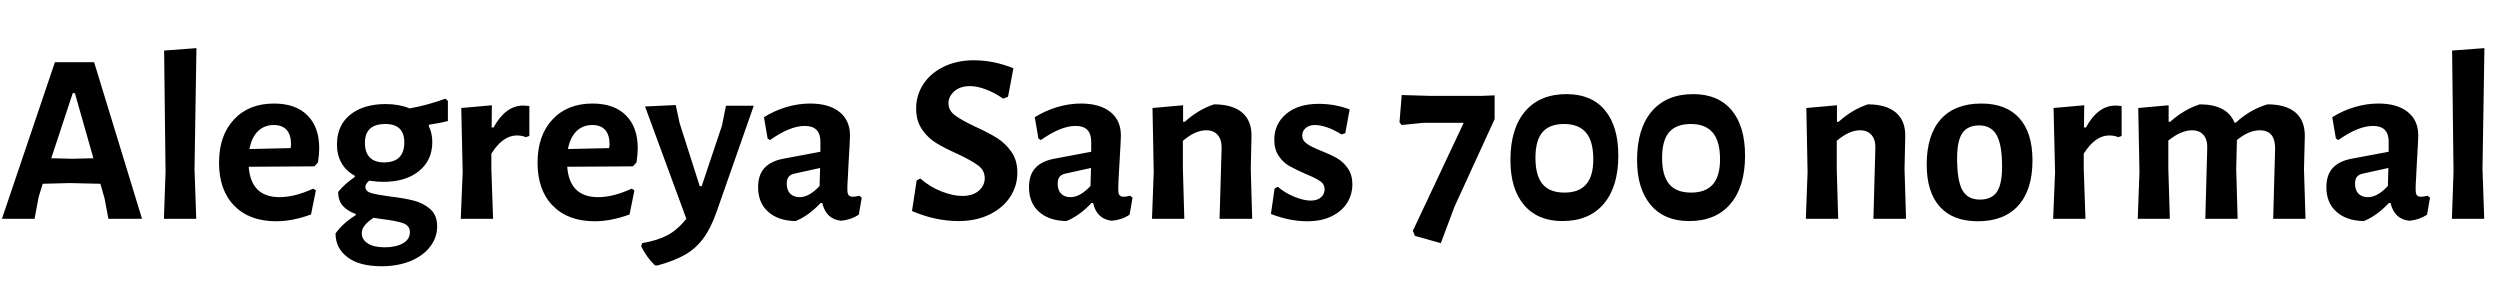 <svg xmlns="http://www.w3.org/2000/svg" xmlns:xlink="http://www.w3.org/1999/xlink" width="246.768" height="28.8"><path fill="black" d="M9.29 6.14L14.02 21.60L10.70 21.60L10.32 19.58L9.91 18.14L6.89 18.07L4.22 18.14L3.82 19.42L3.41 21.60L0.19 21.60L5.42 6.14L9.29 6.14ZM7.13 15.67L9.22 15.62L7.39 9.19L7.18 9.19L5.06 15.62L7.13 15.67ZM19.39 4.75L19.20 16.68L19.37 21.60L16.18 21.60L16.34 16.97L16.20 4.99L19.39 4.75ZM31.39 16.03L31.03 16.42L24.55 16.46Q24.77 19.46 27.60 19.46L27.60 19.46Q29.09 19.46 30.91 18.62L30.91 18.62L31.18 18.79L30.70 21.17Q28.87 21.84 27.26 21.84L27.26 21.84Q24.62 21.84 23.12 20.30Q21.62 18.77 21.62 16.06L21.62 16.06Q21.62 13.37 23.09 11.80Q24.55 10.22 27.05 10.22L27.05 10.22Q29.18 10.22 30.35 11.39Q31.51 12.55 31.51 14.64L31.51 14.64Q31.51 15.19 31.39 16.03L31.39 16.03ZM28.68 14.62L28.73 14.28Q28.73 13.32 28.30 12.83Q27.86 12.34 27.02 12.34L27.02 12.34Q26.09 12.34 25.46 12.95Q24.84 13.56 24.62 14.71L24.62 14.71L28.68 14.62ZM44.21 11.95Q43.56 12.12 42.36 12.31L42.36 12.31L42.31 12.41Q42.67 13.13 42.67 14.02L42.67 14.02Q42.67 15.82 41.36 16.88Q40.06 17.95 37.82 17.95L37.82 17.95Q37.15 17.95 36.43 17.83L36.43 17.83Q36.22 18.05 36.14 18.17Q36.07 18.29 36.07 18.46L36.07 18.46Q36.07 18.89 36.65 19.06Q37.22 19.22 38.47 19.39L38.47 19.39Q39.89 19.56 40.84 19.80Q41.78 20.04 42.47 20.64Q43.15 21.24 43.15 22.34L43.15 22.34Q43.15 23.47 42.44 24.37Q41.74 25.27 40.49 25.78Q39.24 26.28 37.66 26.28L37.66 26.28Q35.47 26.28 34.30 25.39Q33.12 24.50 33.12 23.04L33.12 23.04Q33.86 22.01 35.11 21.24L35.11 21.24L35.11 21.12Q34.30 20.83 33.84 20.32Q33.38 19.80 33.38 18.94L33.38 18.94Q34.03 18.14 35.02 17.47L35.02 17.47L35.02 17.35Q34.15 16.87 33.71 16.09Q33.26 15.31 33.26 14.26L33.26 14.26Q33.26 12.38 34.56 11.33Q35.86 10.27 38.09 10.27L38.09 10.27Q39.38 10.27 40.44 10.70L40.44 10.70Q42.17 10.39 43.97 9.74L43.97 9.74L44.21 9.96L44.21 11.95ZM37.92 16.03Q38.90 16.03 39.41 15.53Q39.91 15.02 39.91 14.06L39.91 14.06Q39.91 12.24 38.04 12.24L38.04 12.24Q36.02 12.24 36.02 14.09L36.02 14.09Q36.02 15.05 36.50 15.54Q36.98 16.03 37.92 16.03L37.92 16.03ZM40.46 22.92Q40.46 22.27 39.78 22.03Q39.10 21.79 37.68 21.62L37.68 21.62L36.86 21.50Q36.29 21.89 36 22.25Q35.71 22.61 35.71 23.02L35.71 23.02Q35.71 23.64 36.29 24.02Q36.86 24.41 37.97 24.41L37.97 24.41Q39.10 24.41 39.78 24.01Q40.46 23.62 40.46 22.92L40.46 22.92ZM51.65 10.42Q51.86 10.42 52.25 10.46L52.25 10.46L52.25 13.42L51.91 13.54Q51.50 13.37 51.02 13.37L51.02 13.37Q49.63 13.37 48.50 15.17L48.50 15.17L48.50 16.68L48.67 21.60L45.48 21.60L45.67 16.99L45.53 10.66L48.55 10.39L48.53 12.58L48.72 12.58Q49.90 10.42 51.65 10.42L51.65 10.42ZM62.83 16.03L62.47 16.42L55.99 16.46Q56.21 19.46 59.04 19.46L59.04 19.46Q60.53 19.46 62.35 18.62L62.35 18.62L62.62 18.79L62.14 21.17Q60.31 21.84 58.70 21.84L58.70 21.84Q56.06 21.84 54.56 20.30Q53.06 18.77 53.06 16.06L53.06 16.06Q53.06 13.37 54.53 11.80Q55.99 10.22 58.49 10.22L58.49 10.22Q60.62 10.22 61.79 11.39Q62.95 12.55 62.95 14.64L62.95 14.64Q62.95 15.19 62.83 16.03L62.83 16.03ZM60.12 14.62L60.17 14.28Q60.17 13.32 59.74 12.83Q59.30 12.34 58.46 12.34L58.46 12.34Q57.53 12.34 56.90 12.95Q56.28 13.56 56.06 14.71L56.06 14.71L60.12 14.62ZM66.70 10.37L67.08 12.14L69.07 18.38L69.26 18.38L71.26 12.41L71.66 10.44L74.40 10.44L70.75 20.86Q70.18 22.49 69.46 23.48Q68.74 24.48 67.66 25.12Q66.58 25.75 64.87 26.21L64.87 26.21L64.63 26.18Q63.82 25.39 63.29 24.31L63.29 24.31L63.38 24Q64.90 23.74 65.88 23.22Q66.86 22.70 67.75 21.60L67.75 21.60L63.67 10.51L66.70 10.37ZM79.97 10.22Q81.82 10.22 82.86 11.05Q83.90 11.88 83.90 13.37L83.90 13.37Q83.90 13.80 83.76 16.10L83.76 16.10Q83.74 16.78 83.69 17.48Q83.64 18.19 83.64 18.70L83.64 18.70Q83.64 19.10 83.76 19.26Q83.88 19.42 84.19 19.42L84.19 19.42Q84.43 19.42 84.82 19.32L84.82 19.32L85.06 19.51L84.77 21.19Q84 21.70 83.02 21.79L83.02 21.79Q82.30 21.72 81.82 21.28Q81.34 20.83 81.17 20.04L81.17 20.04L81 20.04Q79.80 21.31 78.53 21.82L78.53 21.82Q76.80 21.79 75.82 20.90Q74.83 20.02 74.83 18.48L74.83 18.48Q74.83 17.28 75.44 16.60Q76.06 15.91 77.30 15.67L77.30 15.67L80.98 14.98L80.98 13.99Q80.98 12.43 79.44 12.43L79.44 12.43Q78.70 12.43 77.87 12.77Q77.04 13.10 76.01 13.82L76.01 13.82L75.77 13.68L75.41 11.57Q76.44 10.92 77.62 10.57Q78.79 10.22 79.97 10.22L79.97 10.22ZM80.95 16.58L78.41 17.14Q78.02 17.23 77.84 17.46Q77.66 17.69 77.66 18.14L77.66 18.14Q77.66 18.77 78 19.12Q78.34 19.46 78.94 19.46L78.94 19.46Q79.87 19.46 80.90 18.36L80.90 18.36L80.95 16.58ZM96.12 5.95Q98.09 5.95 100.03 6.74L100.03 6.74L99.50 9.55L99.02 9.74Q98.21 9.17 97.33 8.83Q96.46 8.50 95.74 8.50L95.74 8.50Q94.78 8.50 94.20 9.01Q93.62 9.53 93.62 10.20L93.62 10.20Q93.62 10.90 94.26 11.38Q94.90 11.86 96.26 12.50L96.26 12.50Q97.58 13.10 98.41 13.62Q99.24 14.14 99.83 14.98Q100.42 15.82 100.42 17.04L100.42 17.04Q100.42 18.36 99.70 19.45Q98.98 20.54 97.66 21.18Q96.34 21.82 94.61 21.82L94.61 21.82Q92.33 21.82 90.02 20.83L90.02 20.83L90.48 17.81L90.84 17.62Q91.80 18.46 92.94 18.90Q94.08 19.34 94.97 19.34L94.97 19.34Q96.02 19.34 96.61 18.83Q97.20 18.31 97.20 17.59L97.20 17.59Q97.20 16.82 96.56 16.34Q95.93 15.86 94.51 15.19L94.51 15.19Q93.22 14.62 92.40 14.11Q91.58 13.61 91.01 12.77Q90.43 11.93 90.43 10.73L90.43 10.73Q90.43 9.38 91.15 8.29Q91.87 7.20 93.17 6.58Q94.46 5.95 96.12 5.95L96.12 5.95ZM106.70 10.22Q108.55 10.22 109.60 11.05Q110.64 11.88 110.64 13.37L110.64 13.37Q110.64 13.80 110.50 16.10L110.50 16.10Q110.47 16.78 110.42 17.48Q110.38 18.19 110.38 18.70L110.38 18.70Q110.38 19.10 110.50 19.26Q110.62 19.42 110.93 19.42L110.93 19.42Q111.17 19.42 111.55 19.32L111.55 19.32L111.79 19.51L111.50 21.19Q110.74 21.70 109.75 21.79L109.75 21.79Q109.03 21.72 108.55 21.28Q108.07 20.83 107.90 20.04L107.90 20.04L107.74 20.04Q106.54 21.31 105.26 21.82L105.26 21.82Q103.54 21.79 102.55 20.90Q101.57 20.02 101.57 18.48L101.57 18.48Q101.57 17.28 102.18 16.60Q102.79 15.91 104.04 15.67L104.04 15.67L107.71 14.98L107.71 13.99Q107.71 12.43 106.18 12.43L106.18 12.43Q105.43 12.43 104.60 12.77Q103.78 13.10 102.74 13.82L102.74 13.82L102.50 13.68L102.14 11.57Q103.18 10.92 104.35 10.57Q105.53 10.22 106.70 10.22L106.70 10.22ZM107.69 16.58L105.14 17.14Q104.76 17.23 104.58 17.46Q104.40 17.69 104.40 18.14L104.40 18.14Q104.40 18.77 104.74 19.12Q105.07 19.46 105.67 19.46L105.67 19.46Q106.61 19.46 107.64 18.36L107.64 18.36L107.69 16.58ZM120.38 21.60L120.58 14.64Q120.60 13.80 120.20 13.33Q119.81 12.86 119.06 12.86L119.06 12.86Q117.98 12.86 116.76 13.90L116.76 13.90L116.76 16.68L116.90 21.60L113.71 21.60L113.88 16.99L113.76 10.66L116.78 10.39L116.78 12.02L116.95 12.02Q118.27 10.82 119.83 10.30L119.83 10.30Q121.66 10.30 122.62 11.12Q123.58 11.95 123.53 13.51L123.53 13.51L123.46 16.70L123.60 21.60L120.38 21.60ZM130.15 10.25Q131.78 10.25 133.22 10.80L133.22 10.80L132.79 13.15L132.41 13.27Q131.71 12.82 131.02 12.58Q130.32 12.34 129.79 12.34L129.79 12.34Q129.22 12.34 128.88 12.64Q128.54 12.94 128.54 13.37L128.54 13.37Q128.54 13.87 128.99 14.18Q129.43 14.50 130.39 14.88L130.39 14.88Q131.35 15.26 131.98 15.62Q132.60 15.98 133.04 16.62Q133.49 17.26 133.49 18.19L133.49 18.19Q133.49 19.15 133.00 19.98Q132.50 20.81 131.50 21.32Q130.49 21.84 129.02 21.84L129.02 21.84Q127.30 21.84 125.45 21.12L125.45 21.12L125.81 18.62L126.12 18.43Q126.86 19.06 127.78 19.43Q128.69 19.80 129.38 19.80L129.38 19.80Q130.03 19.80 130.39 19.48Q130.75 19.15 130.75 18.70L130.75 18.70Q130.75 18.19 130.31 17.88Q129.86 17.57 128.90 17.18L128.90 17.18Q127.92 16.75 127.30 16.40Q126.67 16.06 126.23 15.41Q125.78 14.76 125.78 13.80L125.78 13.80Q125.78 12.24 126.96 11.24Q128.14 10.25 130.15 10.25L130.15 10.25ZM138.36 9.38L141.05 9.46L146.35 9.46L147.53 9.41L147.53 11.76L143.57 20.40L142.22 24L139.66 23.28L139.46 22.78L144.48 12.12L140.52 12.12L138.34 12.34L138.14 12.07L138.36 9.38ZM154.63 9.29Q157.08 9.29 158.41 10.87Q159.74 12.46 159.74 15.36L159.74 15.36Q159.74 18.43 158.30 20.12Q156.86 21.82 154.22 21.82L154.22 21.82Q151.78 21.82 150.43 20.23Q149.09 18.65 149.09 15.79L149.09 15.79Q149.09 12.70 150.54 10.99Q151.99 9.29 154.63 9.29L154.63 9.29ZM154.39 12.24Q152.95 12.24 152.26 13.04Q151.56 13.85 151.56 15.58L151.56 15.58Q151.56 17.33 152.26 18.17Q152.95 19.01 154.42 19.01L154.42 19.01Q155.86 19.01 156.56 18.20Q157.27 17.40 157.27 15.72L157.27 15.72Q157.27 13.94 156.55 13.09Q155.83 12.24 154.39 12.24L154.39 12.24ZM167.14 9.29Q169.58 9.29 170.92 10.87Q172.25 12.46 172.25 15.36L172.25 15.36Q172.25 18.43 170.81 20.12Q169.37 21.82 166.73 21.82L166.73 21.82Q164.28 21.82 162.94 20.23Q161.59 18.65 161.59 15.79L161.59 15.79Q161.59 12.70 163.04 10.99Q164.50 9.29 167.14 9.29L167.14 9.29ZM166.90 12.24Q165.46 12.24 164.76 13.04Q164.06 13.85 164.06 15.58L164.06 15.58Q164.06 17.33 164.76 18.17Q165.46 19.01 166.92 19.01L166.92 19.01Q168.36 19.01 169.07 18.20Q169.78 17.40 169.78 15.72L169.78 15.72Q169.78 13.94 169.06 13.09Q168.34 12.24 166.90 12.24L166.90 12.24ZM184.92 21.60L185.11 14.64Q185.14 13.80 184.74 13.33Q184.34 12.86 183.60 12.86L183.60 12.86Q182.52 12.86 181.30 13.90L181.30 13.90L181.30 16.68L181.44 21.60L178.25 21.60L178.42 16.99L178.30 10.66L181.32 10.39L181.32 12.02L181.49 12.02Q182.81 10.82 184.37 10.30L184.37 10.30Q186.19 10.30 187.15 11.12Q188.11 11.95 188.06 13.51L188.06 13.51L187.99 16.70L188.14 21.60L184.92 21.60ZM195.58 10.22Q198.02 10.22 199.32 11.66Q200.62 13.10 200.62 15.82L200.62 15.82Q200.62 18.74 199.22 20.29Q197.83 21.84 195.22 21.84L195.22 21.84Q192.77 21.84 191.47 20.40Q190.18 18.96 190.18 16.25L190.18 16.25Q190.18 13.32 191.57 11.77Q192.96 10.22 195.58 10.22L195.58 10.22ZM195.36 12.38Q194.21 12.38 193.69 13.15Q193.18 13.92 193.18 15.62L193.18 15.62Q193.18 17.83 193.70 18.77Q194.23 19.70 195.43 19.70L195.43 19.70Q196.58 19.70 197.10 18.95Q197.62 18.19 197.62 16.46L197.62 16.46Q197.62 14.28 197.08 13.33Q196.54 12.38 195.36 12.38L195.36 12.38ZM208.82 10.42Q209.04 10.42 209.42 10.46L209.42 10.46L209.42 13.42L209.09 13.54Q208.68 13.37 208.20 13.37L208.20 13.37Q206.81 13.37 205.68 15.17L205.68 15.17L205.68 16.68L205.85 21.60L202.66 21.60L202.85 16.99L202.70 10.66L205.73 10.39L205.70 12.58L205.90 12.58Q207.07 10.42 208.82 10.42L208.82 10.42ZM227.57 21.60L224.38 21.60L224.57 14.64Q224.57 12.86 223.06 12.86L223.06 12.86Q221.98 12.86 220.80 13.82L220.80 13.82L220.73 16.70L220.87 21.60L217.68 21.60L217.87 14.64Q217.90 13.78 217.50 13.32Q217.10 12.86 216.36 12.86L216.36 12.86Q215.30 12.86 214.03 13.87L214.03 13.87L214.03 16.68L214.18 21.60L211.01 21.60L211.18 16.99L211.06 10.66L214.06 10.39L214.06 12.02L214.22 12.02Q215.54 10.82 217.13 10.30L217.13 10.30Q219.82 10.30 220.56 12.10L220.56 12.10L220.70 12.10Q222.07 10.82 223.82 10.30L223.82 10.30Q225.65 10.30 226.60 11.12Q227.54 11.95 227.50 13.51L227.50 13.51L227.42 16.70L227.57 21.60ZM234.77 10.22Q236.62 10.22 237.66 11.05Q238.70 11.88 238.70 13.37L238.70 13.37Q238.70 13.80 238.56 16.10L238.56 16.10Q238.54 16.78 238.49 17.48Q238.44 18.19 238.44 18.70L238.44 18.70Q238.44 19.10 238.56 19.26Q238.68 19.42 238.99 19.42L238.99 19.42Q239.23 19.42 239.62 19.32L239.62 19.32L239.86 19.51L239.57 21.19Q238.80 21.70 237.82 21.79L237.82 21.79Q237.10 21.72 236.62 21.28Q236.14 20.83 235.97 20.04L235.97 20.04L235.80 20.04Q234.60 21.31 233.33 21.82L233.33 21.82Q231.60 21.79 230.62 20.90Q229.63 20.02 229.63 18.48L229.63 18.48Q229.63 17.28 230.24 16.60Q230.86 15.91 232.10 15.67L232.10 15.67L235.78 14.98L235.78 13.99Q235.78 12.43 234.24 12.43L234.24 12.43Q233.50 12.43 232.67 12.77Q231.84 13.10 230.81 13.82L230.81 13.82L230.57 13.68L230.21 11.57Q231.24 10.92 232.42 10.57Q233.59 10.22 234.77 10.22L234.77 10.22ZM235.75 16.58L233.21 17.14Q232.82 17.23 232.64 17.46Q232.46 17.69 232.46 18.14L232.46 18.14Q232.46 18.77 232.80 19.12Q233.14 19.46 233.74 19.46L233.74 19.46Q234.67 19.46 235.70 18.36L235.70 18.36L235.75 16.58ZM245.23 4.75L245.04 16.68L245.21 21.60L242.02 21.60L242.18 16.97L242.04 4.99L245.23 4.75Z"/></svg>